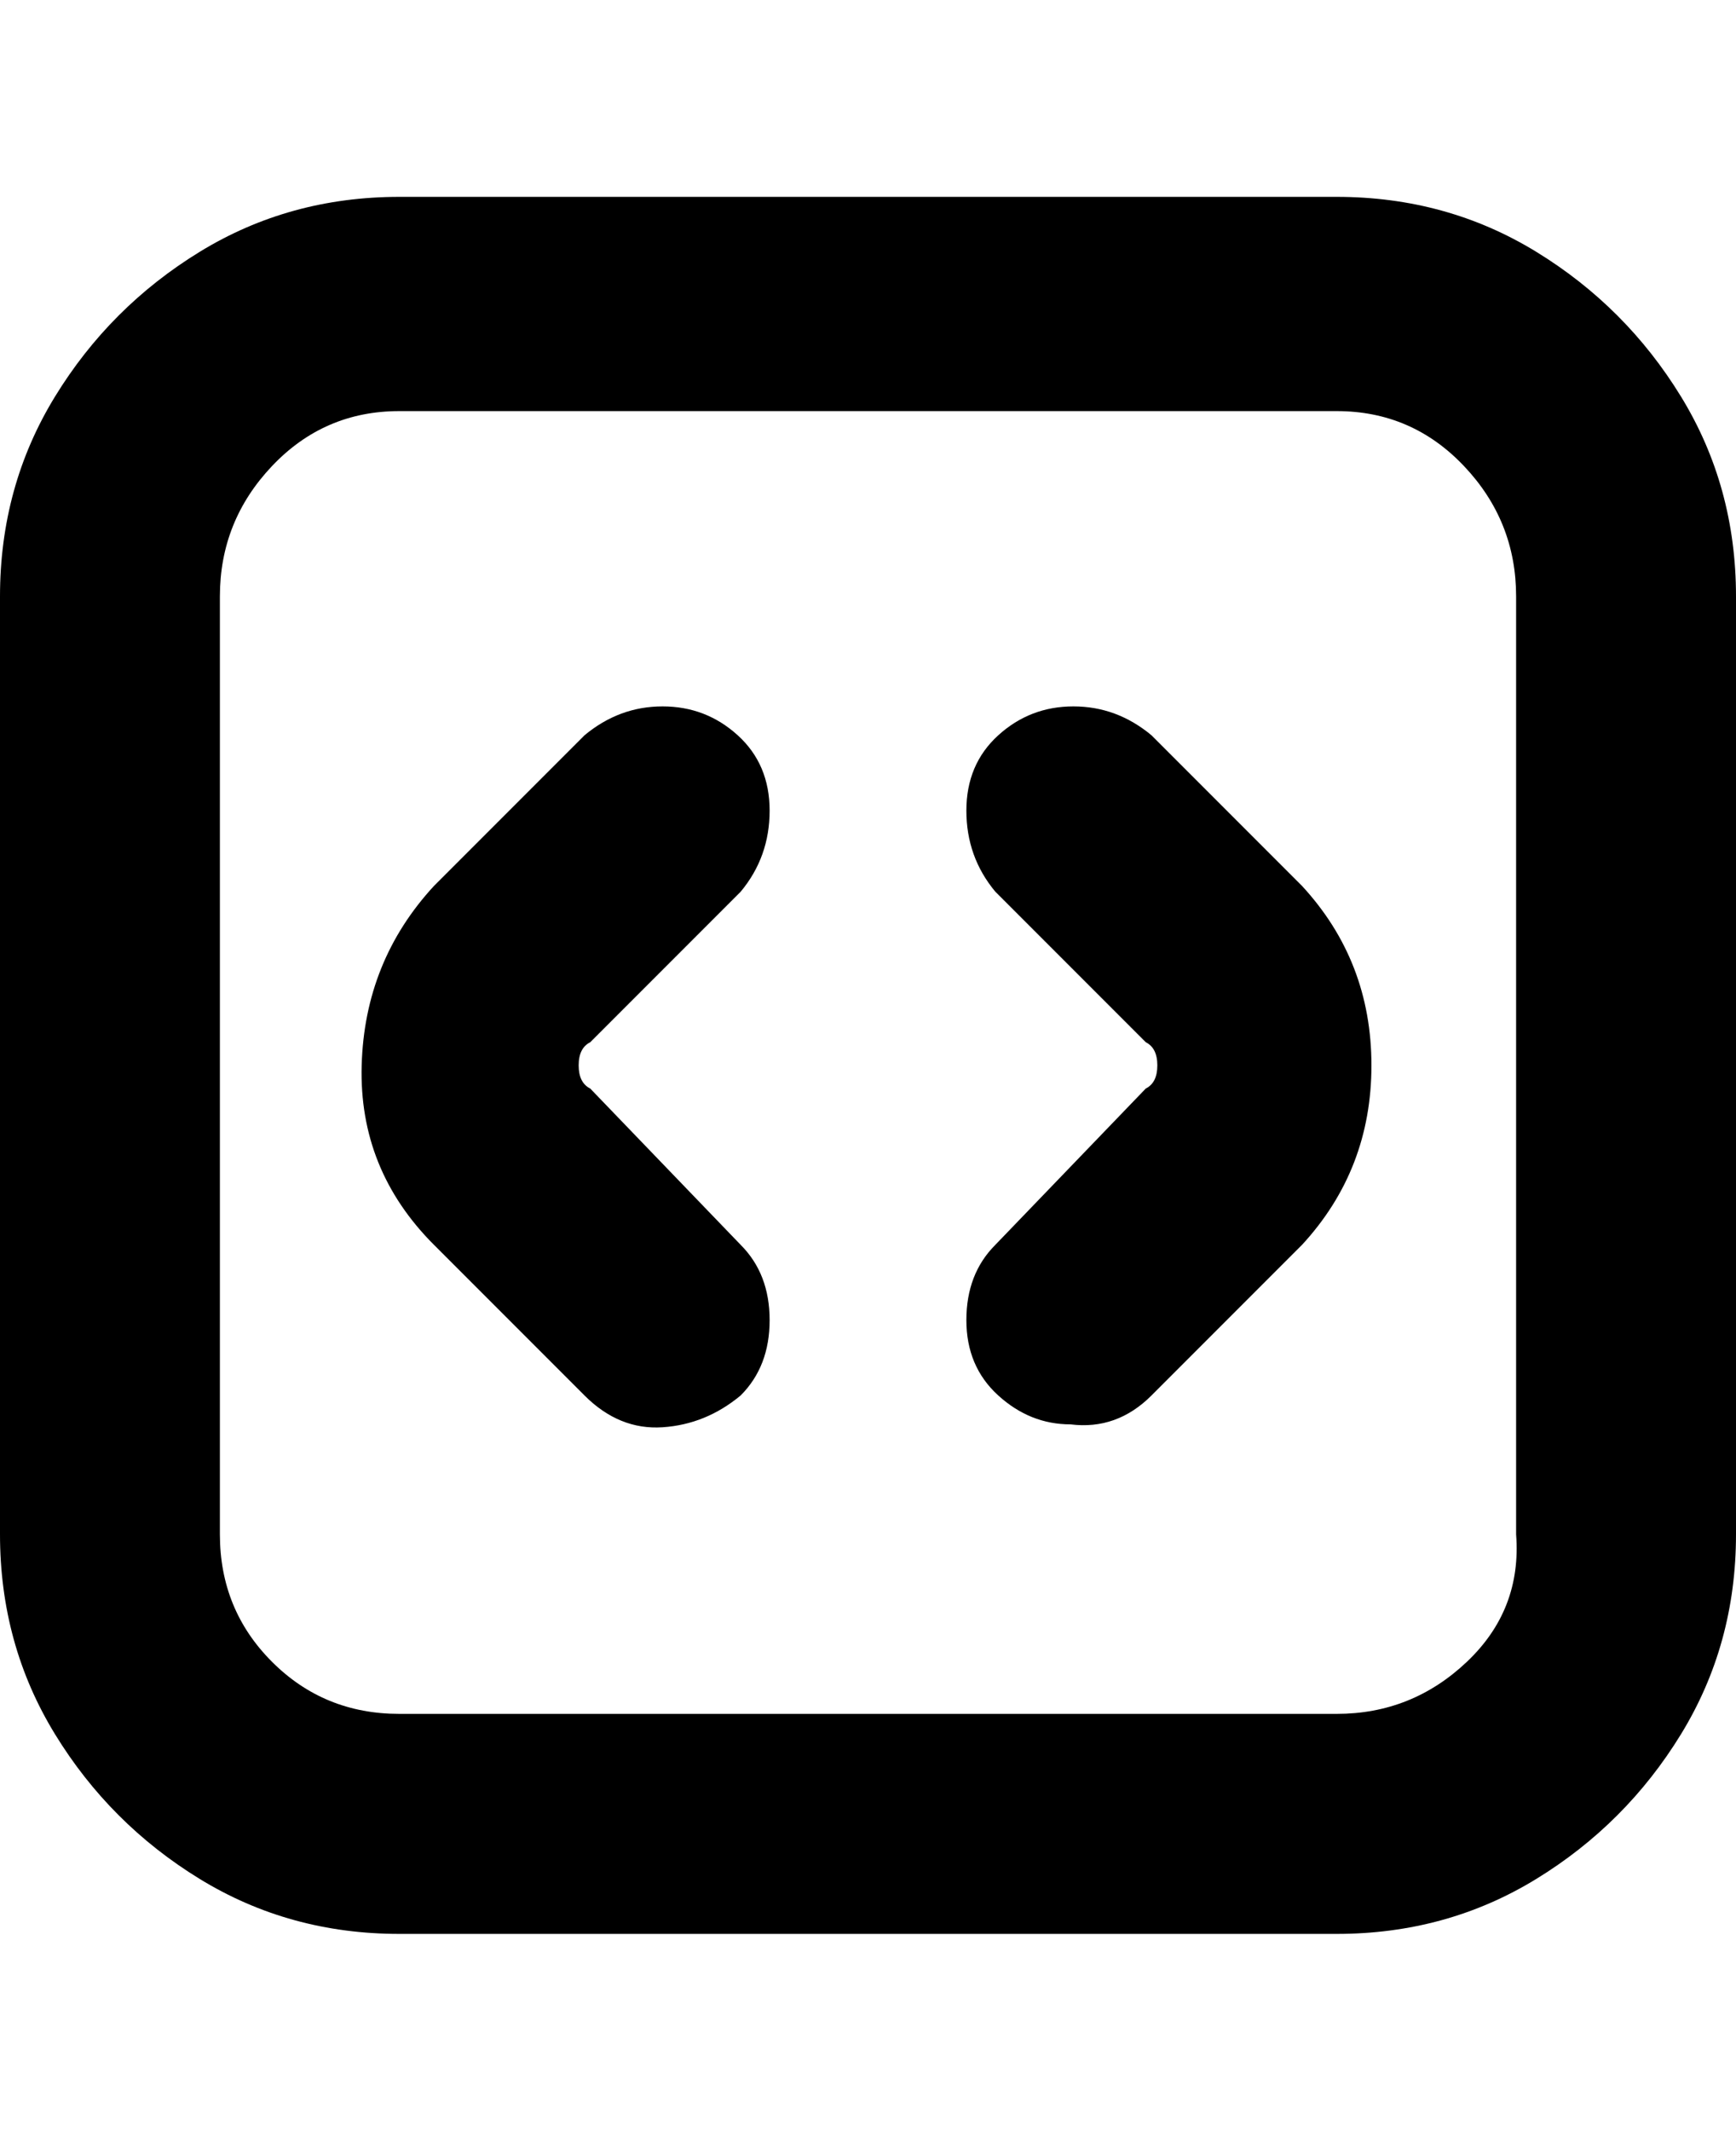<svg viewBox="0 0 300 368" xmlns="http://www.w3.org/2000/svg"><path d="M185 246q-7 0-12.5-5t-5.5-13q0-8 5-13l26-27q2-1 2-4t-2-4l-26-26q-5-6-5-14t5.5-13q5.5-5 13-5t13.5 5l26 26q12 13 12 31t-12 31l-26 26q-6 6-14 5zm-57-5q5-5 5-13t-5-13l-26-27q-2-1-2-4t2-4l26-26q5-6 5-14t-5.5-13q-5.5-5-13-5t-13.5 5l-26 26q-12 13-12.5 31T75 215l26 26q6 6 13.5 5.5T128 241zm172 24V103q0-19-9.5-34.5t-25-25Q250 34 231 34H69q-19 0-34.5 9.5t-25 25Q0 84 0 103v162q0 19 9.5 34.5t25 25Q50 334 69 334h162q19 0 34.5-9.5t25-25Q300 284 300 265zM231 71q13 0 22 9.5t9 22.5v162q1 13-8.5 22t-22.5 9H69q-13 0-22-9t-9-22V103q0-13 9-22.5T69 71h162z"/></svg>